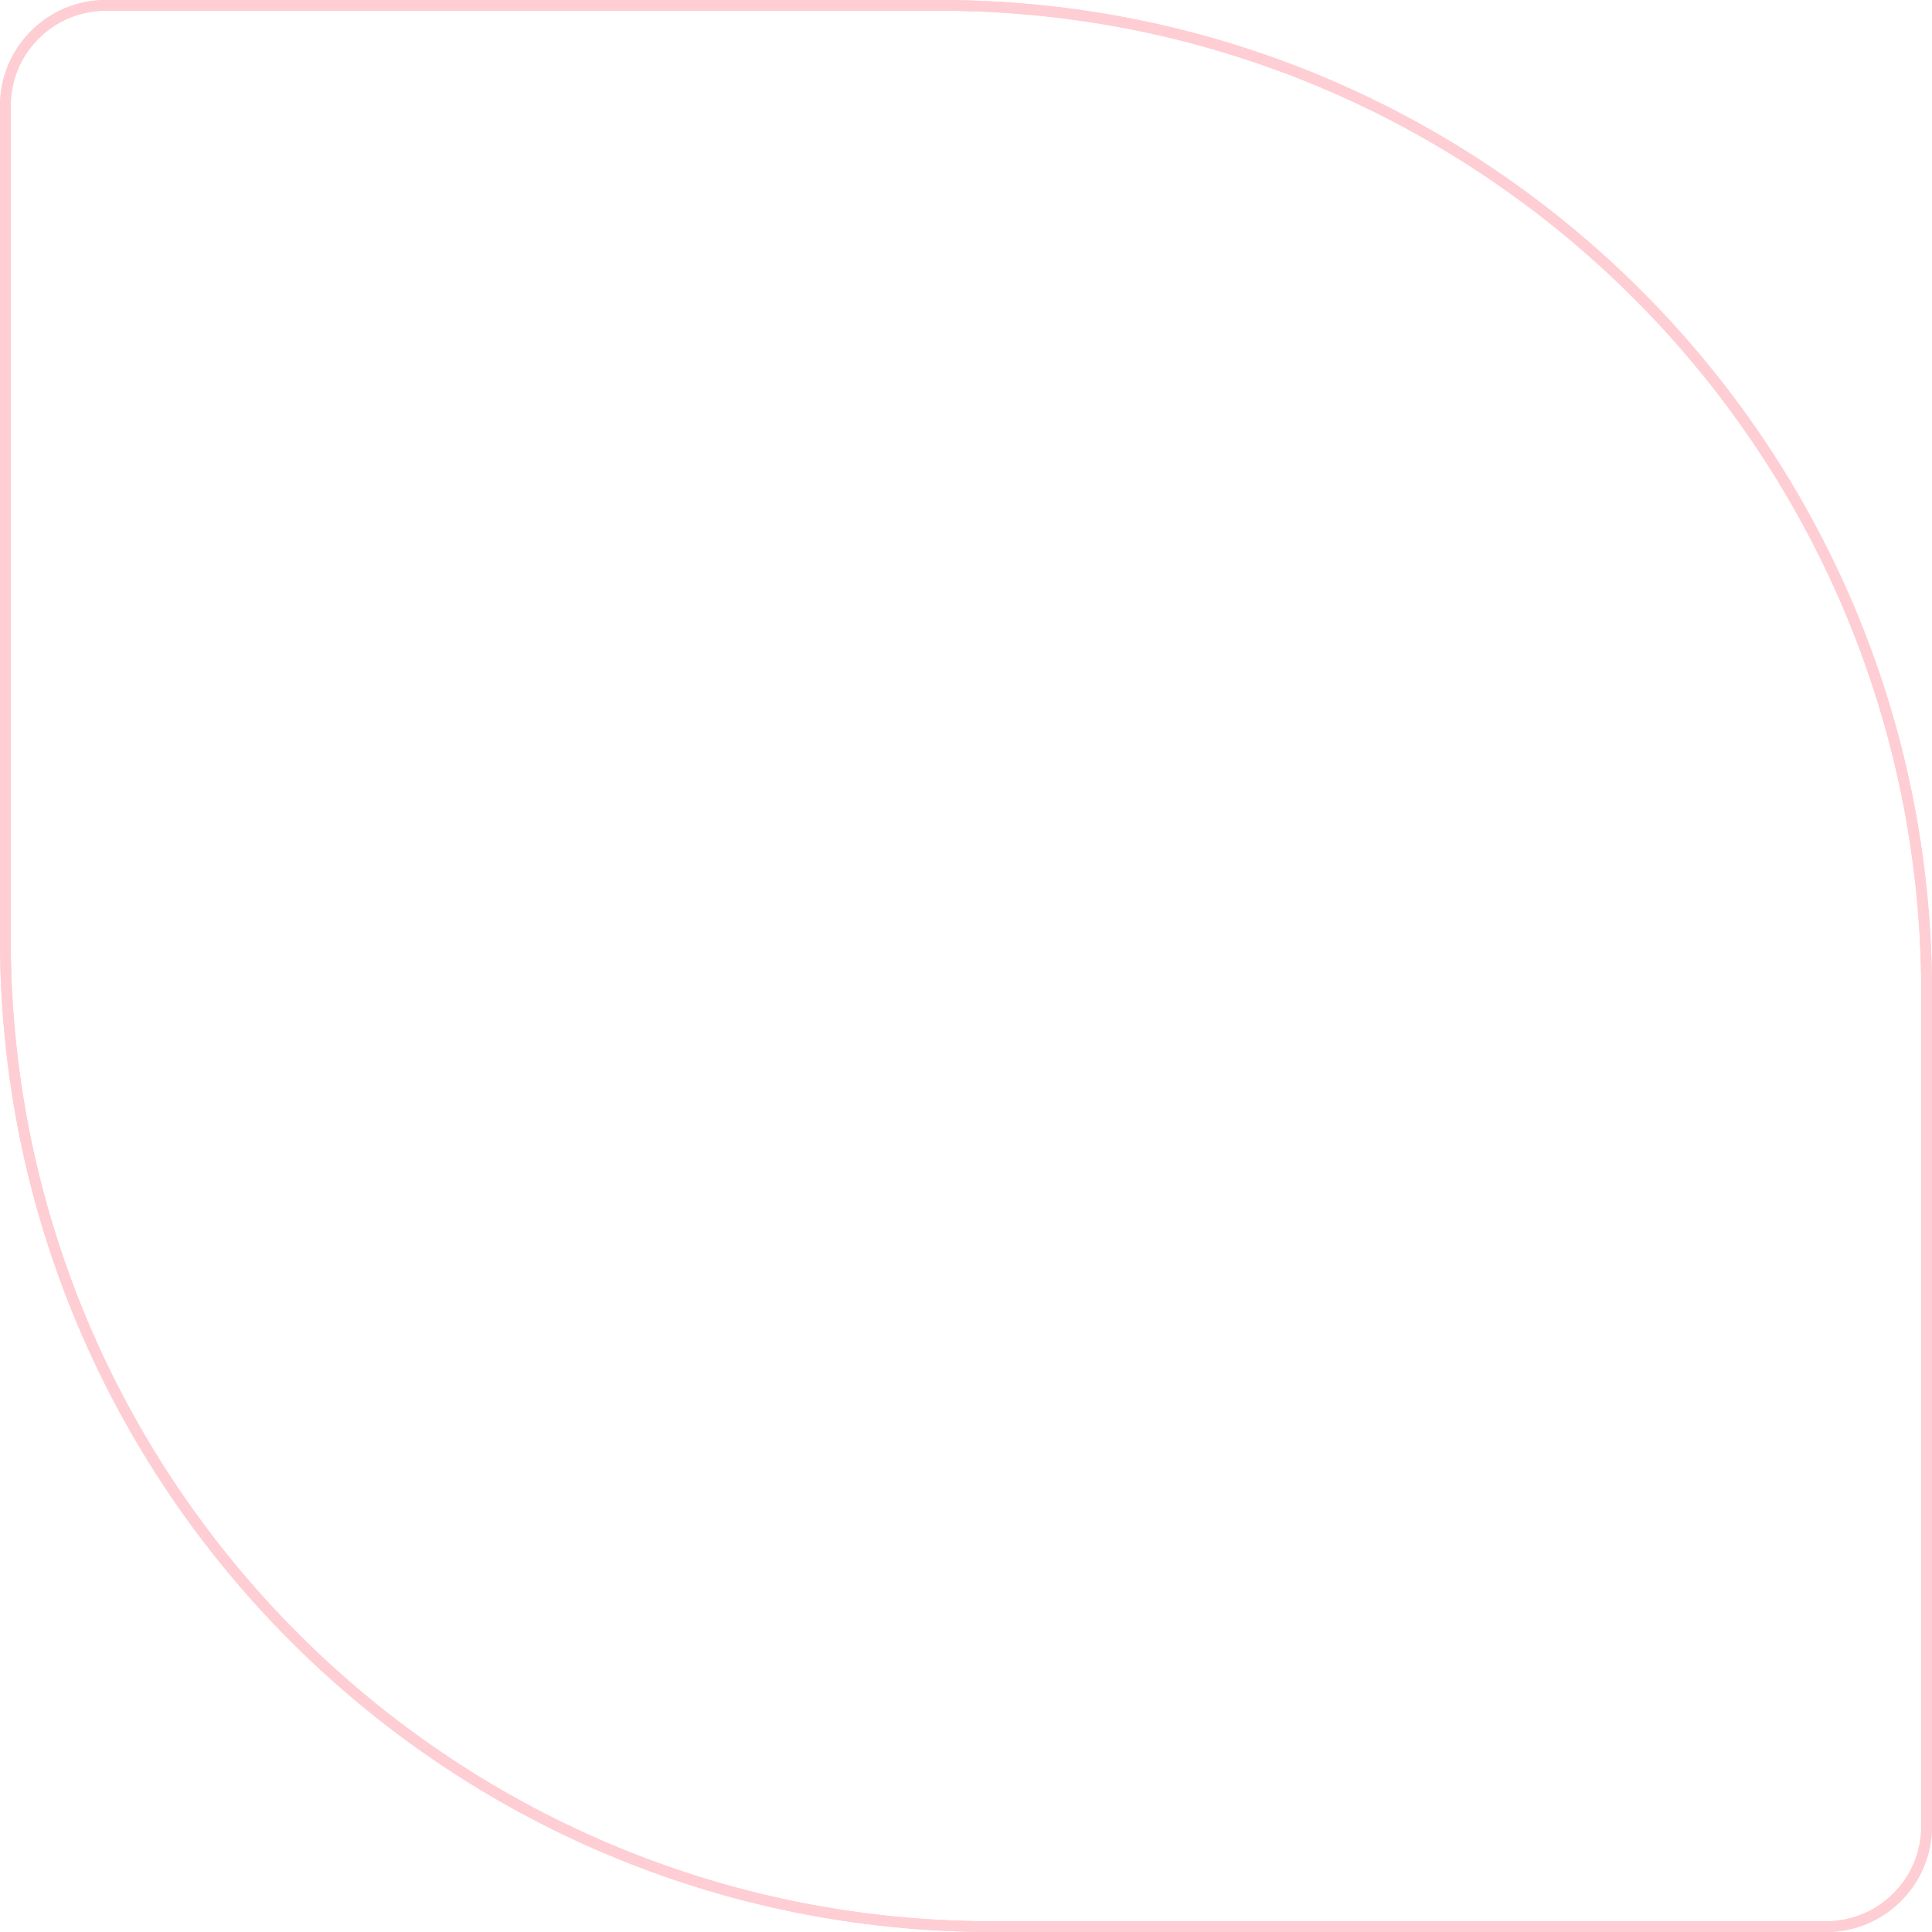 <svg width="360" height="360" viewBox="0 0 360 360" fill="none" xmlns="http://www.w3.org/2000/svg">
<g opacity="0.24">
<path d="M359 184.932C359 83.349 276.651 1 175.068 1H19.726C9.384 1 1 9.384 1 19.726V175.068C1 276.651 83.349 359 184.932 359H340.274C350.616 359 359 350.616 359 340.274V184.932Z" stroke="#FF480E" stroke-width="2"/>
<path d="M359 184.932C359 83.349 276.651 1 175.068 1H19.726C9.384 1 1 9.384 1 19.726V175.068C1 276.651 83.349 359 184.932 359H340.274C350.616 359 359 350.616 359 340.274V184.932Z" stroke="#FF2E4D" stroke-width="2"/>
</g>
</svg>
